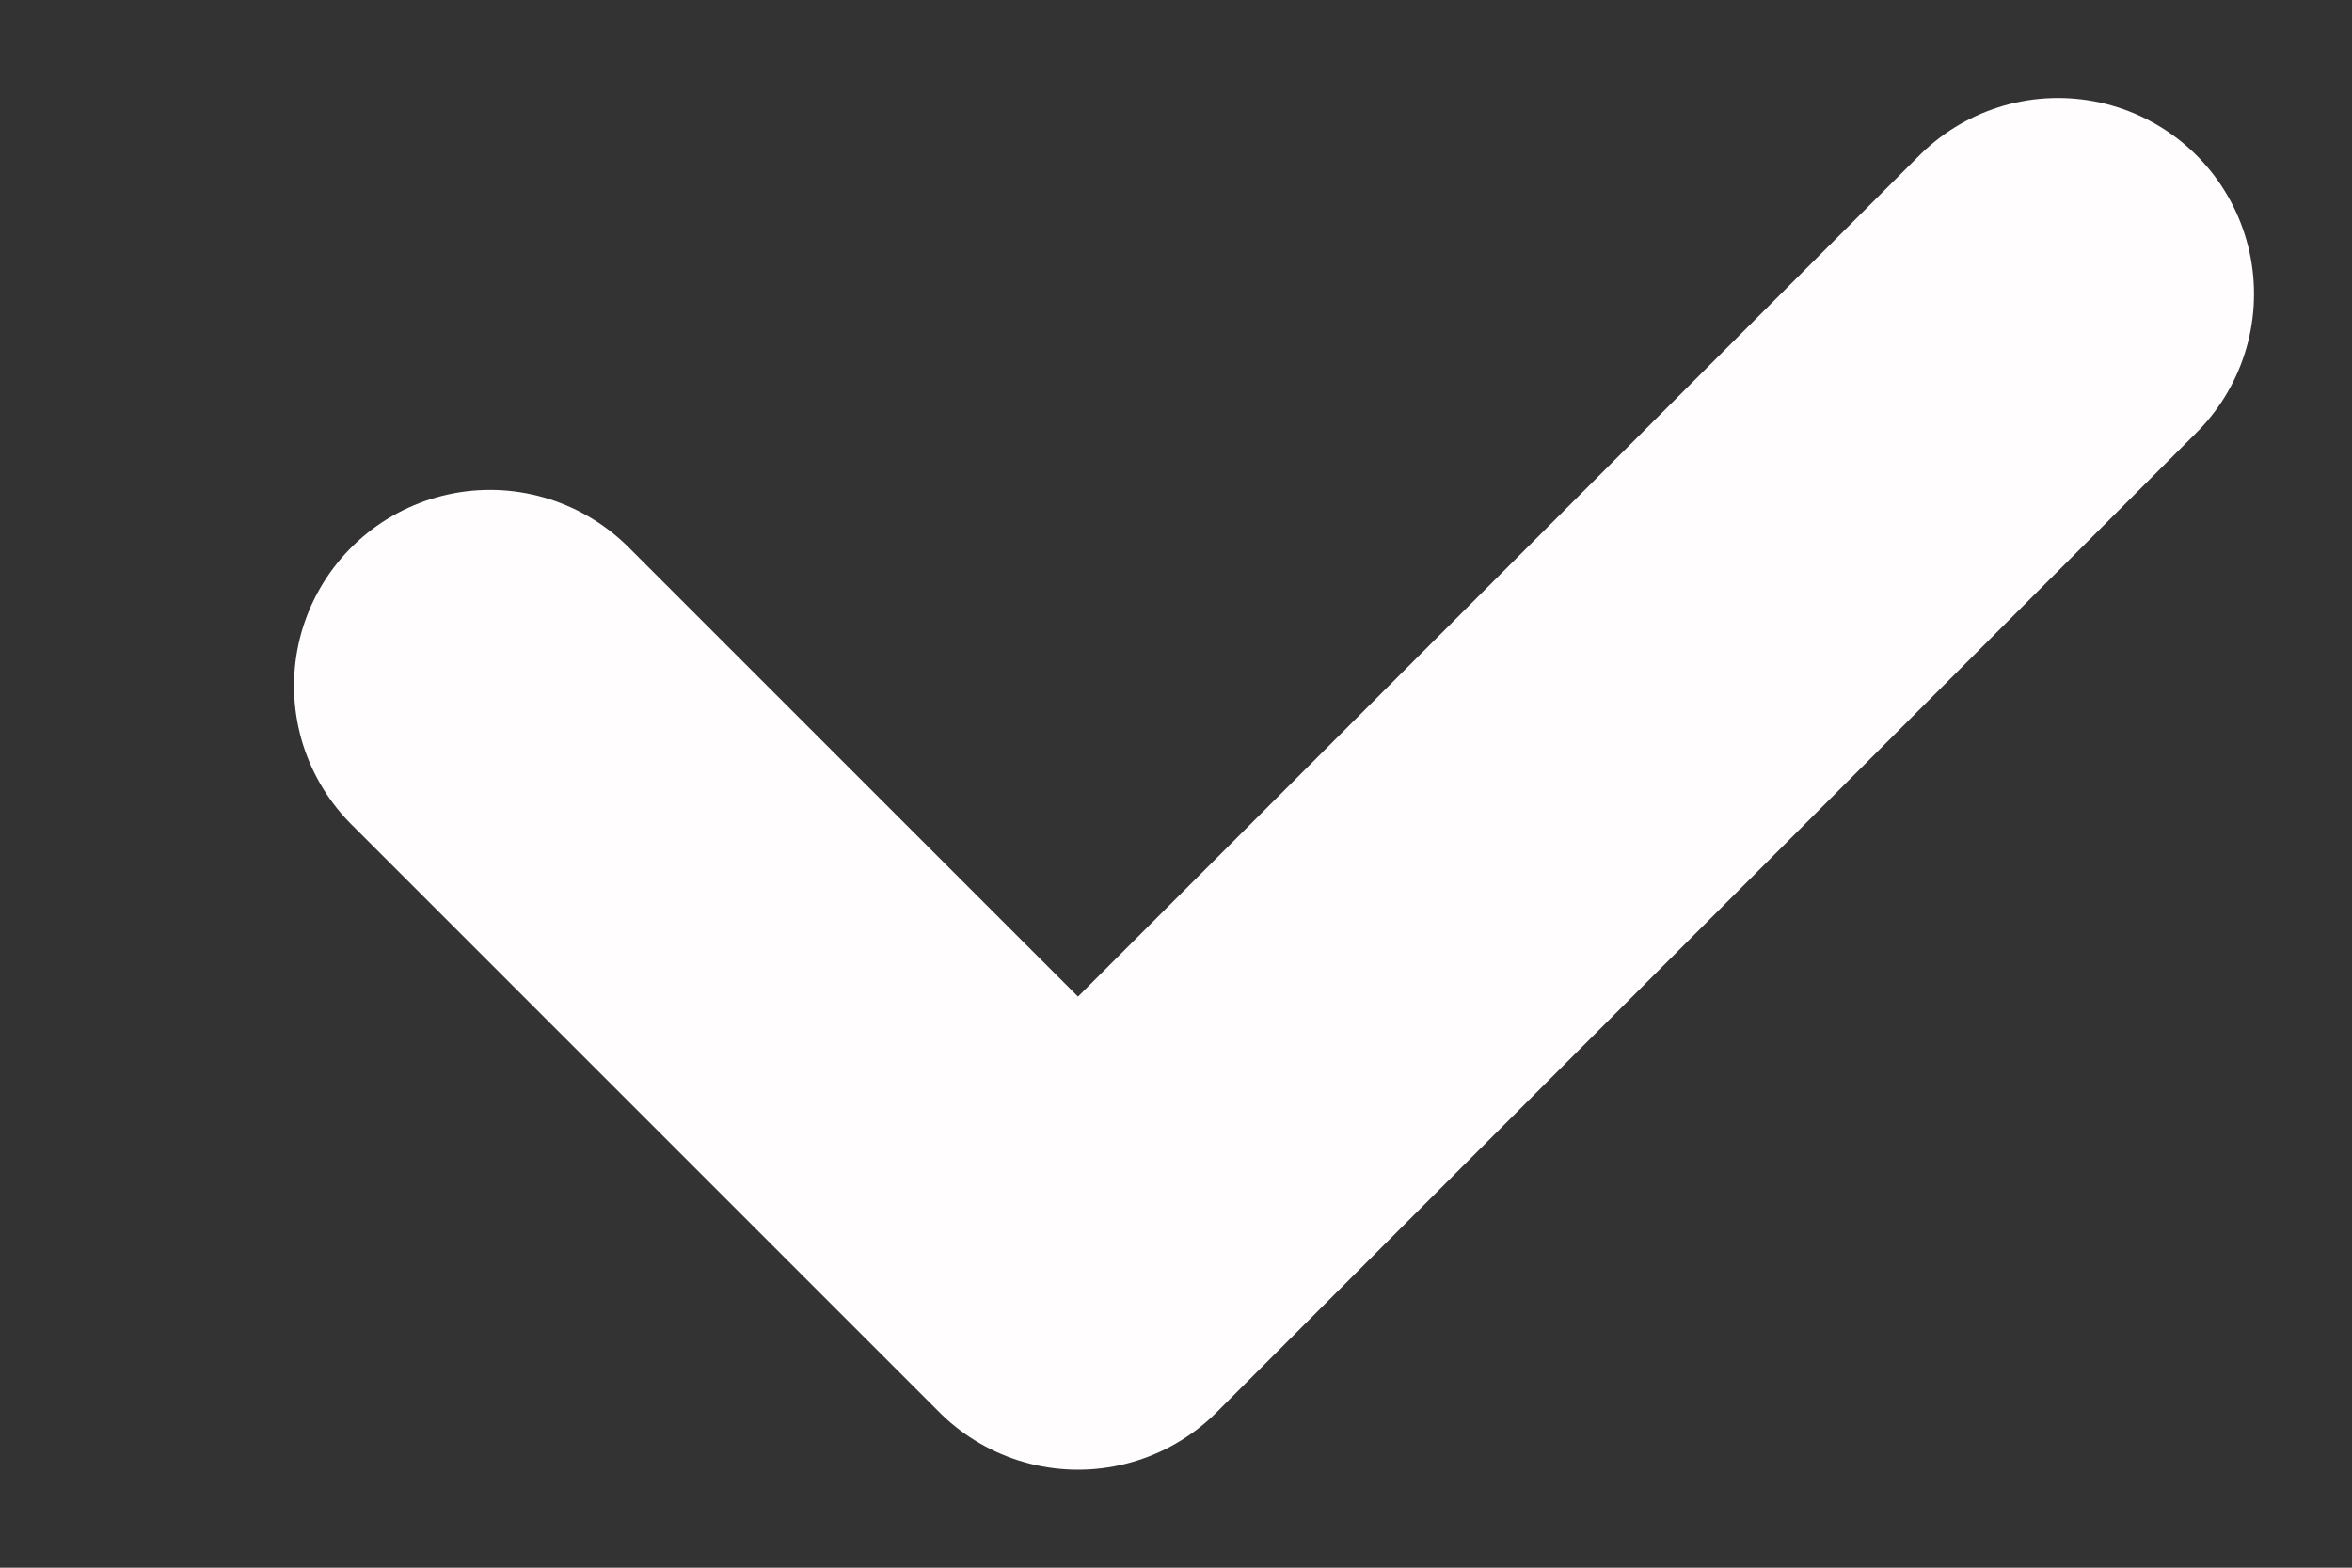 <svg width="6" height="4" viewBox="0 0 6 4" fill="none" xmlns="http://www.w3.org/2000/svg">
<rect x="0" y="0" width="6" height="4" fill="#333333" stroke="none"/>
<path d="M1.25 1.75L2.75 3.25L5.25 0.75" stroke="#FFFDFD" stroke-linecap="round" stroke-linejoin="round"/>
</svg>
